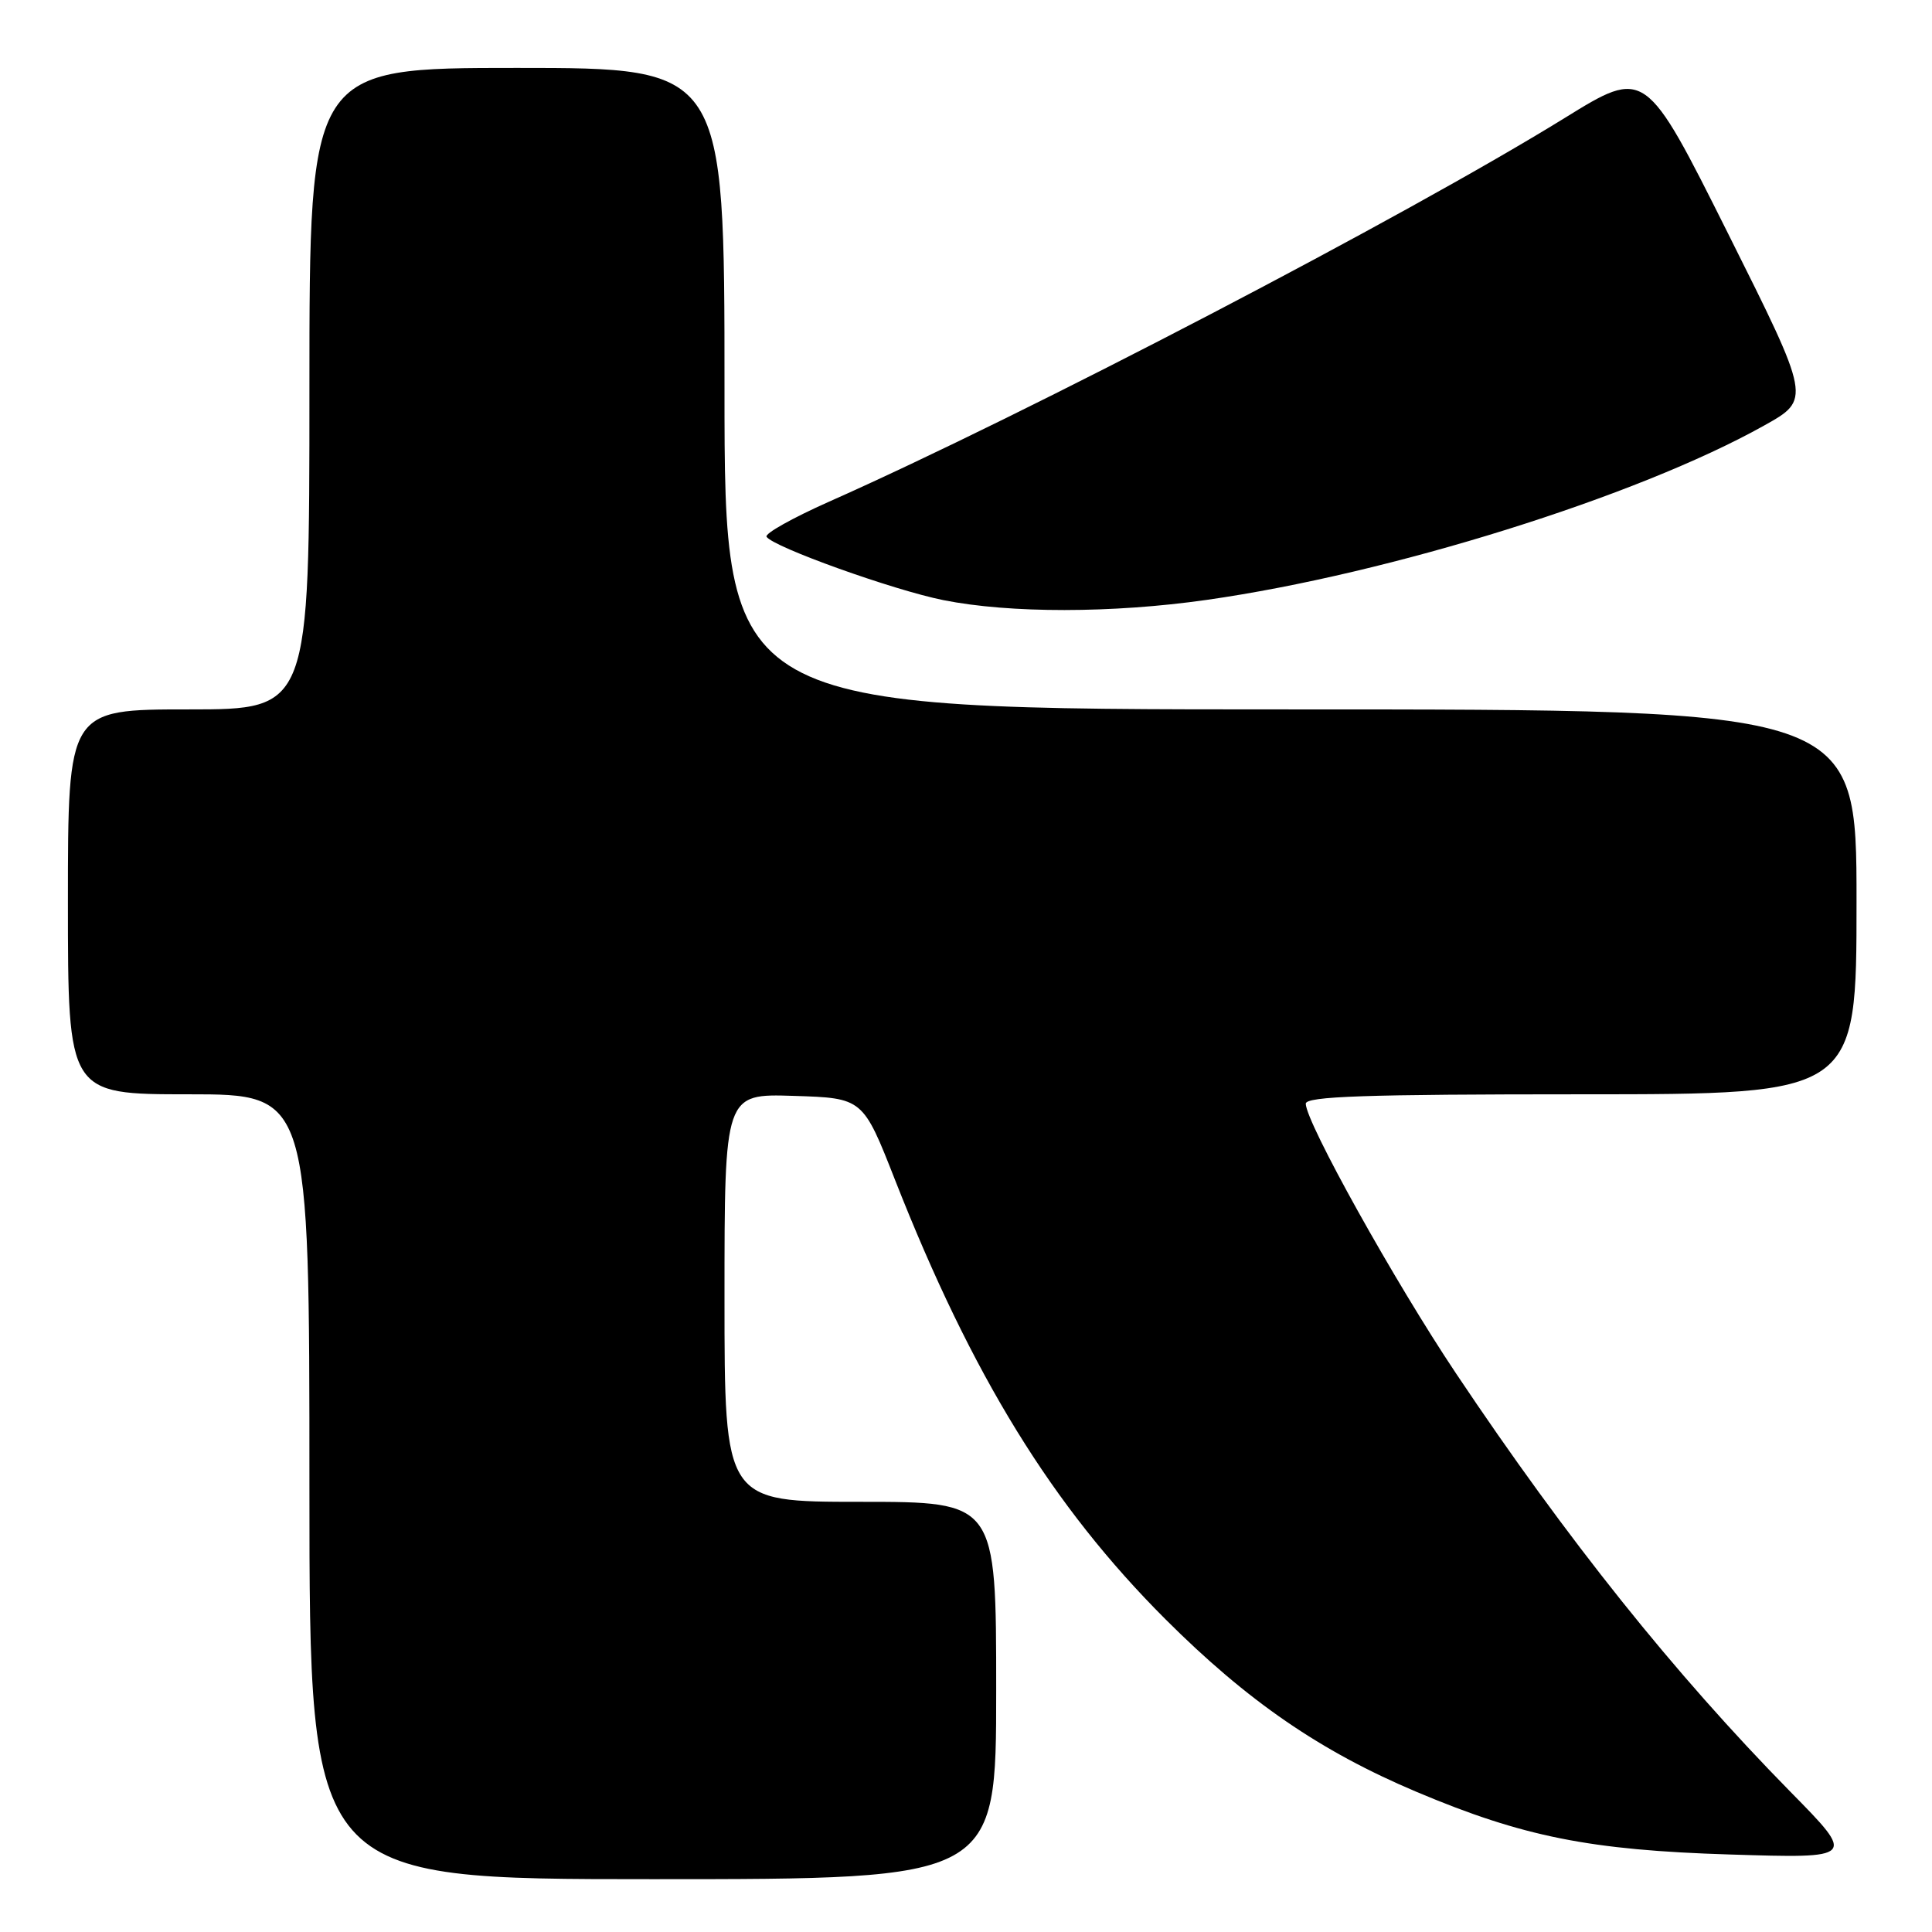 <?xml version="1.0" encoding="UTF-8" standalone="no"?>
<!DOCTYPE svg PUBLIC "-//W3C//DTD SVG 1.1//EN" "http://www.w3.org/Graphics/SVG/1.1/DTD/svg11.dtd" >
<svg xmlns="http://www.w3.org/2000/svg" xmlns:xlink="http://www.w3.org/1999/xlink" version="1.1" viewBox="0 0 256 256">
 <g >
 <path fill="currentColor"
d=" M 132.00 224.00 C 132.00 199.00 132.00 199.00 114.00 199.00 C 96.00 199.00 96.00 199.00 96.00 171.96 C 96.00 144.92 96.00 144.92 105.17 145.21 C 114.34 145.50 114.34 145.50 118.61 156.38 C 128.81 182.32 139.43 199.57 154.43 214.56 C 165.33 225.44 174.95 232.05 187.72 237.44 C 201.80 243.38 210.69 245.16 229.21 245.73 C 245.93 246.25 245.93 246.25 237.20 237.38 C 221.81 221.71 207.67 204.02 192.94 182.00 C 184.81 169.85 173.07 148.78 173.02 146.25 C 173.01 145.27 180.95 145.00 209.50 145.00 C 246.00 145.00 246.00 145.00 246.00 119.50 C 246.00 94.00 246.00 94.00 171.00 94.00 C 96.00 94.00 96.00 94.00 96.00 51.50 C 96.00 9.00 96.00 9.00 68.50 9.00 C 41.00 9.00 41.00 9.00 41.00 51.50 C 41.00 94.00 41.00 94.00 25.00 94.00 C 9.00 94.00 9.00 94.00 9.00 119.50 C 9.00 145.00 9.00 145.00 25.00 145.00 C 41.00 145.00 41.00 145.00 41.00 197.00 C 41.00 249.00 41.00 249.00 86.50 249.00 C 132.00 249.00 132.00 249.00 132.00 224.00 Z  M 159.88 79.49 C 184.21 76.03 216.90 65.81 233.73 56.40 C 239.97 52.92 239.97 52.92 228.99 30.97 C 218.01 9.03 218.01 9.03 207.32 15.64 C 186.19 28.69 136.07 54.84 109.80 66.50 C 105.02 68.63 101.32 70.70 101.57 71.12 C 102.41 72.47 118.36 78.19 125.00 79.52 C 133.82 81.28 147.38 81.27 159.88 79.49 Z "/>
</g>
</svg>